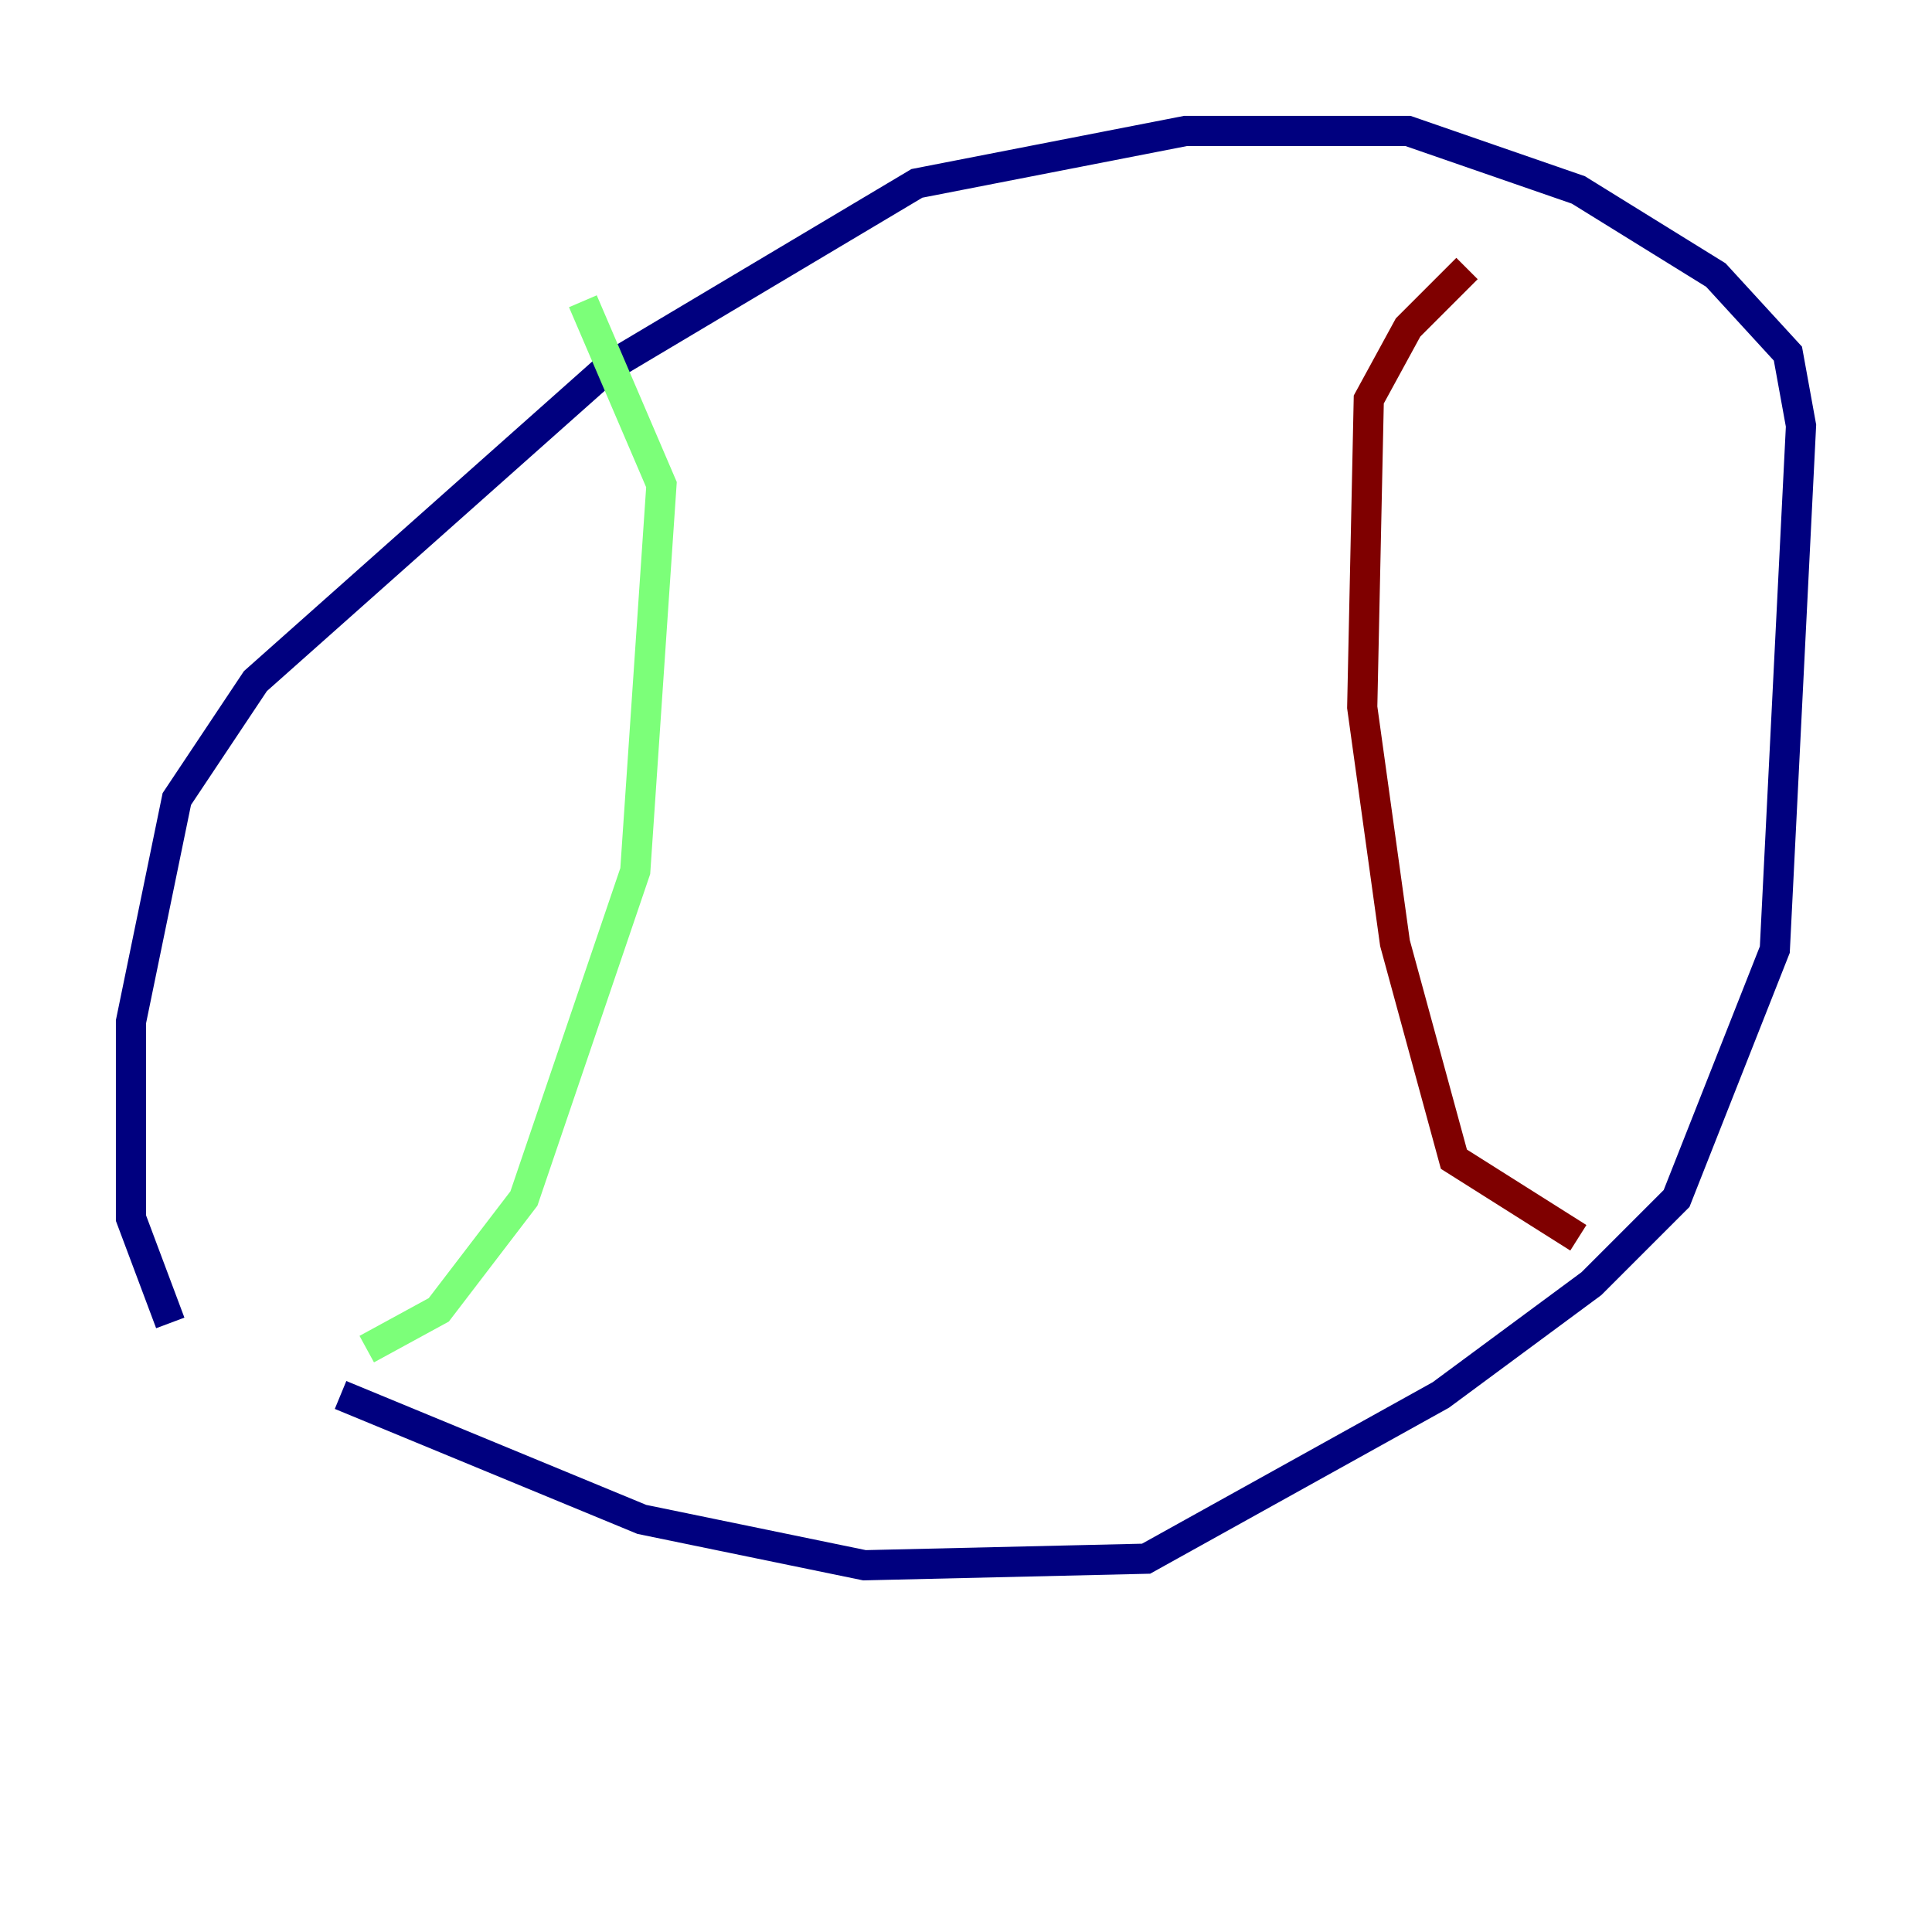 <?xml version="1.0" encoding="utf-8" ?>
<svg baseProfile="tiny" height="128" version="1.2" viewBox="0,0,128,128" width="128" xmlns="http://www.w3.org/2000/svg" xmlns:ev="http://www.w3.org/2001/xml-events" xmlns:xlink="http://www.w3.org/1999/xlink"><defs /><polyline fill="none" points="22.563,92.42 42.522,100.664 57.275,103.702 75.932,103.268 95.458,92.42 105.437,85.044 111.078,79.403 117.586,62.915 119.322,28.203 118.454,23.43 113.681,18.224 104.57,12.583 93.288,8.678 78.536,8.678 60.746,12.149 40.352,24.298 16.922,45.125 11.715,52.936 8.678,67.688 8.678,80.705 11.281,87.647" stroke="#00007f" stroke-width="2" /><polyline fill="none" points="24.298,89.383 29.071,86.78 34.712,79.403 42.088,57.709 43.824,32.108 38.617,19.959" stroke="#7cff79" stroke-width="2" /><polyline fill="none" points="104.57,82.007 96.325,76.8 92.42,62.481 90.251,46.861 90.685,26.468 93.288,21.695 97.193,17.79" stroke="#7f0000" stroke-width="2" /></svg>